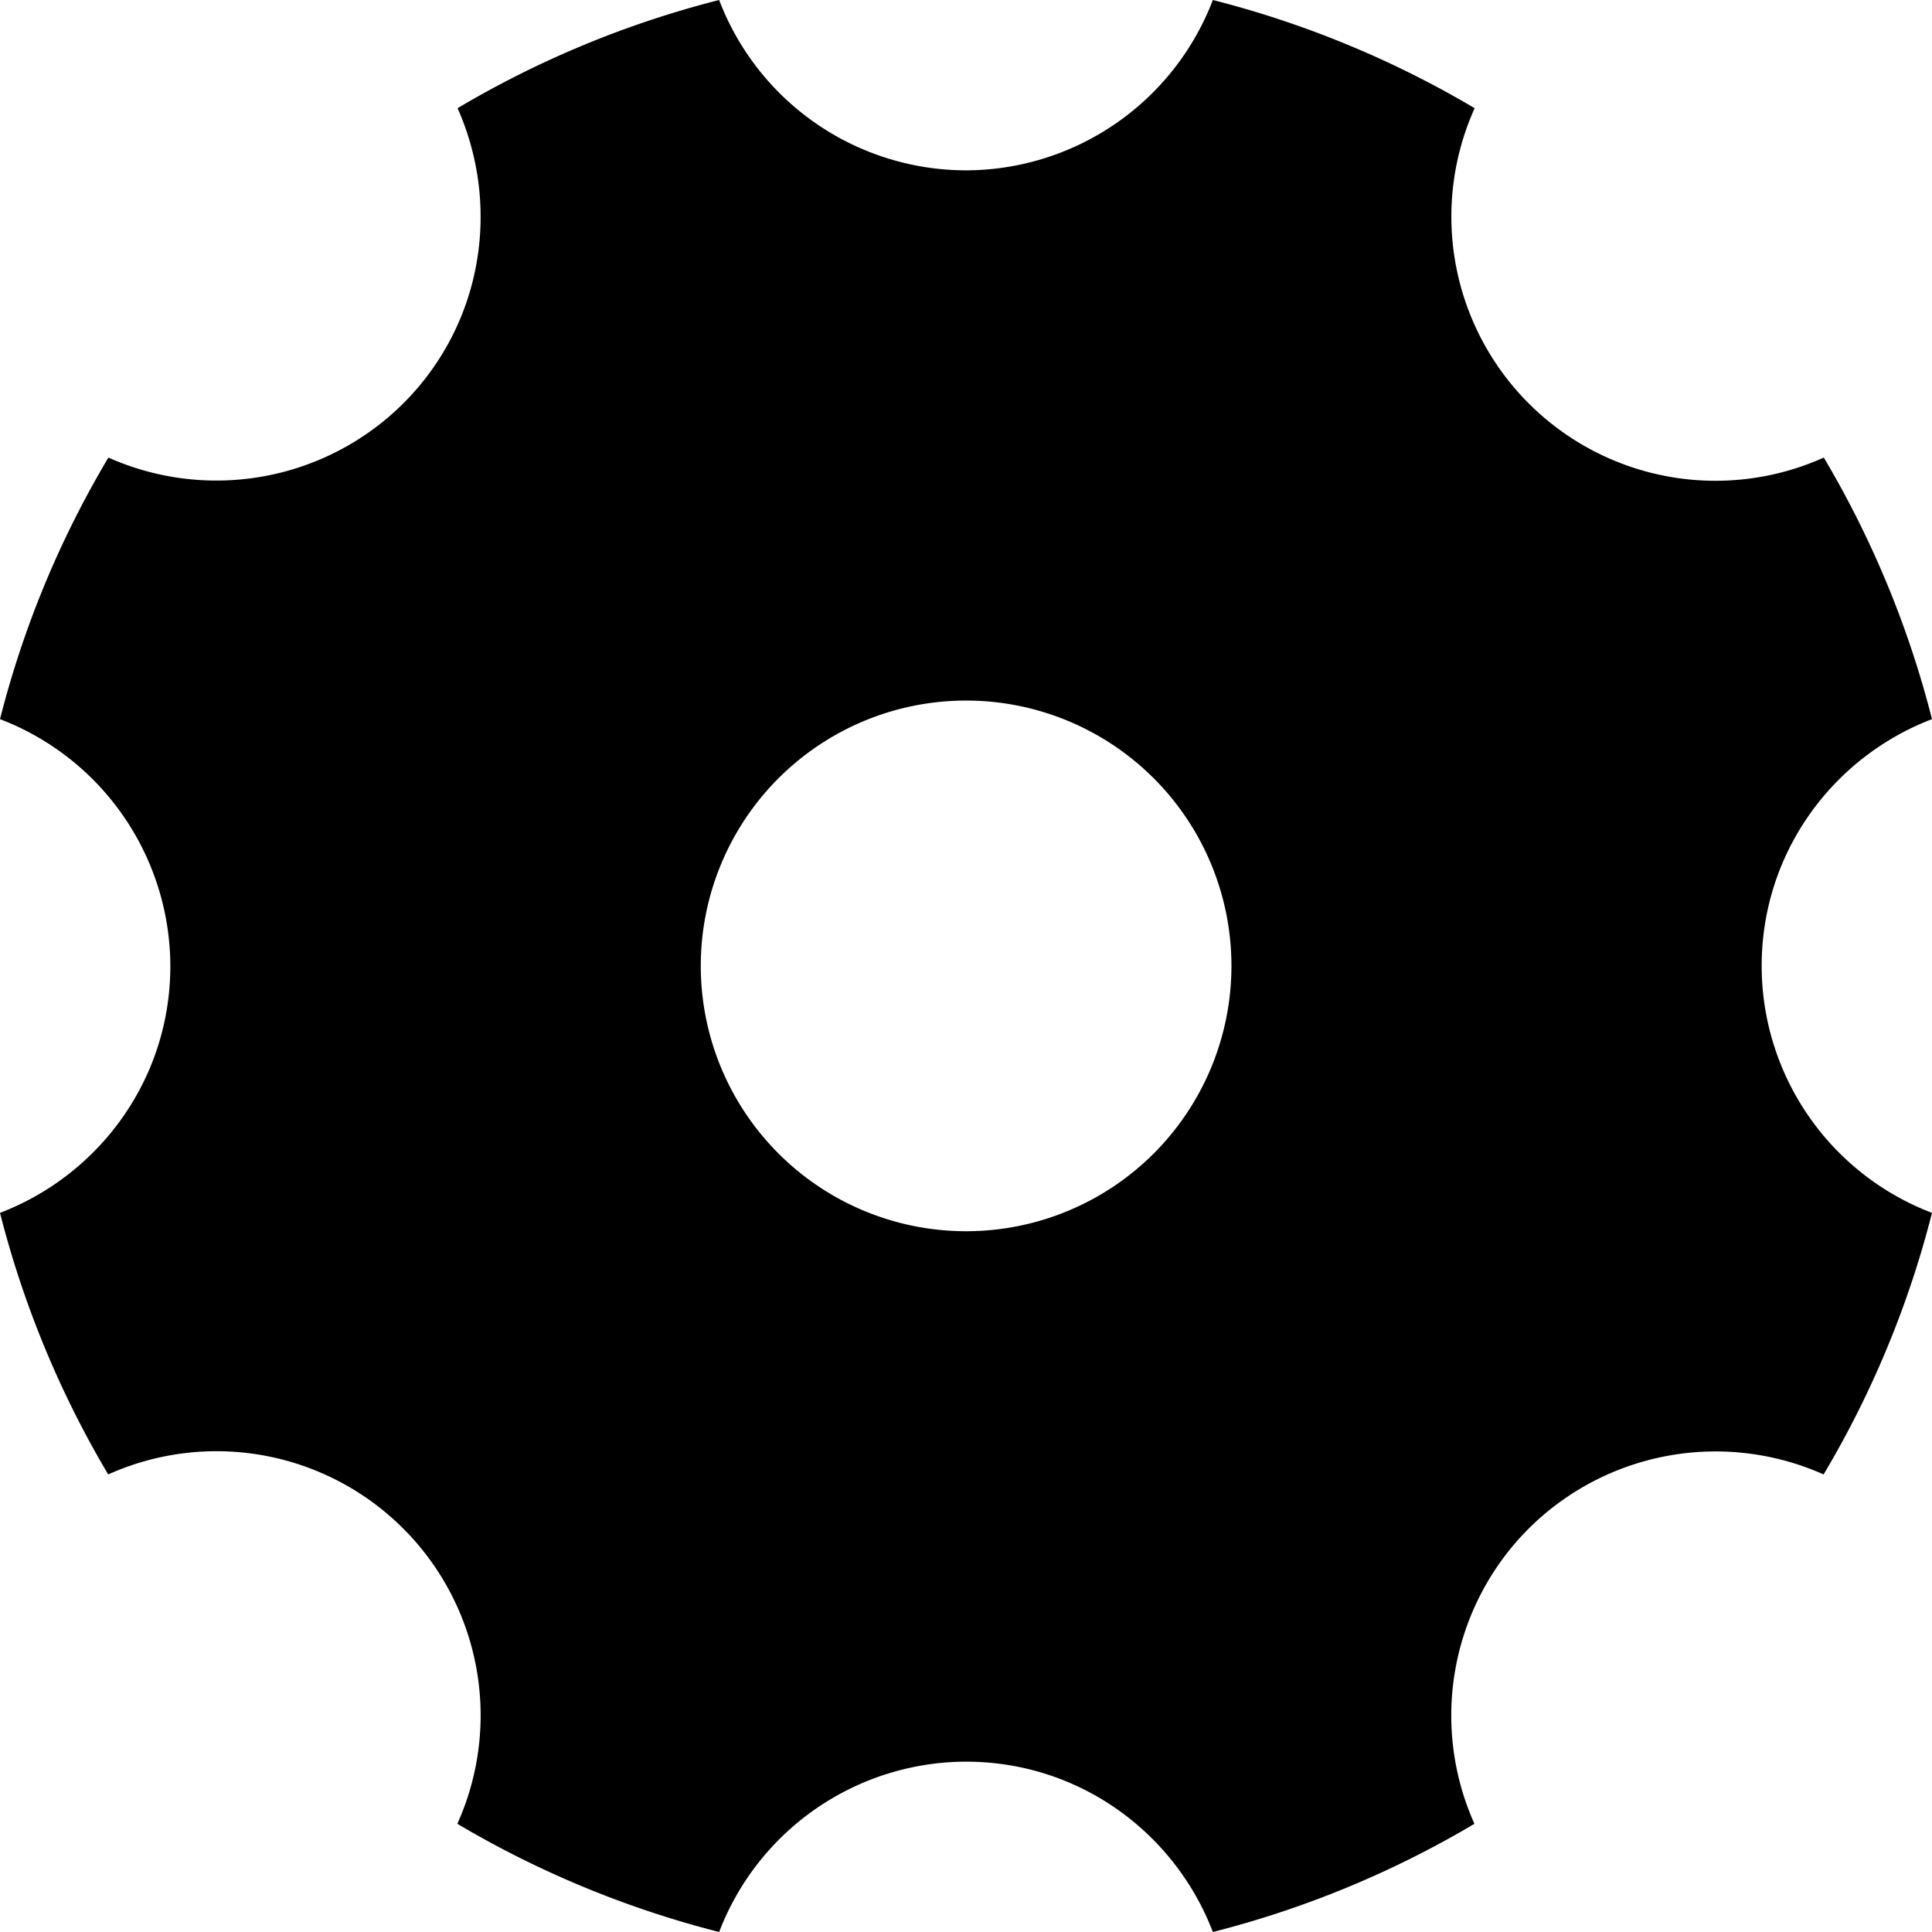 <?xml version="1.0" standalone="no"?><!DOCTYPE svg PUBLIC "-//W3C//DTD SVG 1.1//EN" "http://www.w3.org/Graphics/SVG/1.1/DTD/svg11.dtd"><svg t="1584166258647" class="icon" viewBox="0 0 1024 1024" version="1.1" xmlns="http://www.w3.org/2000/svg" p-id="4580" xmlns:xlink="http://www.w3.org/1999/xlink" width="128" height="128"><defs><style type="text/css"></style></defs><path d="M933.717 512c0-59.904 37.547-110.649 90.283-130.844a525.084 525.084 0 0 0-57.344-138.638 140.004 140.004 0 0 1-185.06-185.173A527.417 527.417 0 0 0 642.844 0 140.459 140.459 0 0 1 512 90.283 140.231 140.231 0 0 1 381.156 0a525.084 525.084 0 0 0-138.638 57.344c22.983 51.712 13.596 114.062-28.672 156.388a140.459 140.459 0 0 1-156.388 28.786A521.614 521.614 0 0 0 0 381.156 140.459 140.459 0 0 1 90.283 512c0 59.904-37.547 110.649-90.283 130.844a525.084 525.084 0 0 0 57.344 138.638 140.004 140.004 0 0 1 185.06 185.173A527.417 527.417 0 0 0 381.156 1024 140.459 140.459 0 0 1 512 933.717c59.904 0 110.649 37.547 130.844 90.283a525.084 525.084 0 0 0 138.638-57.344 140.174 140.174 0 0 1 28.672-156.388 140.459 140.459 0 0 1 156.388-28.786A521.614 521.614 0 0 0 1024 642.844 140.231 140.231 0 0 1 933.717 512zM512 652.572a140.629 140.629 0 1 1 0.114-281.259A140.629 140.629 0 0 1 512 652.572z" p-id="4581"></path></svg>